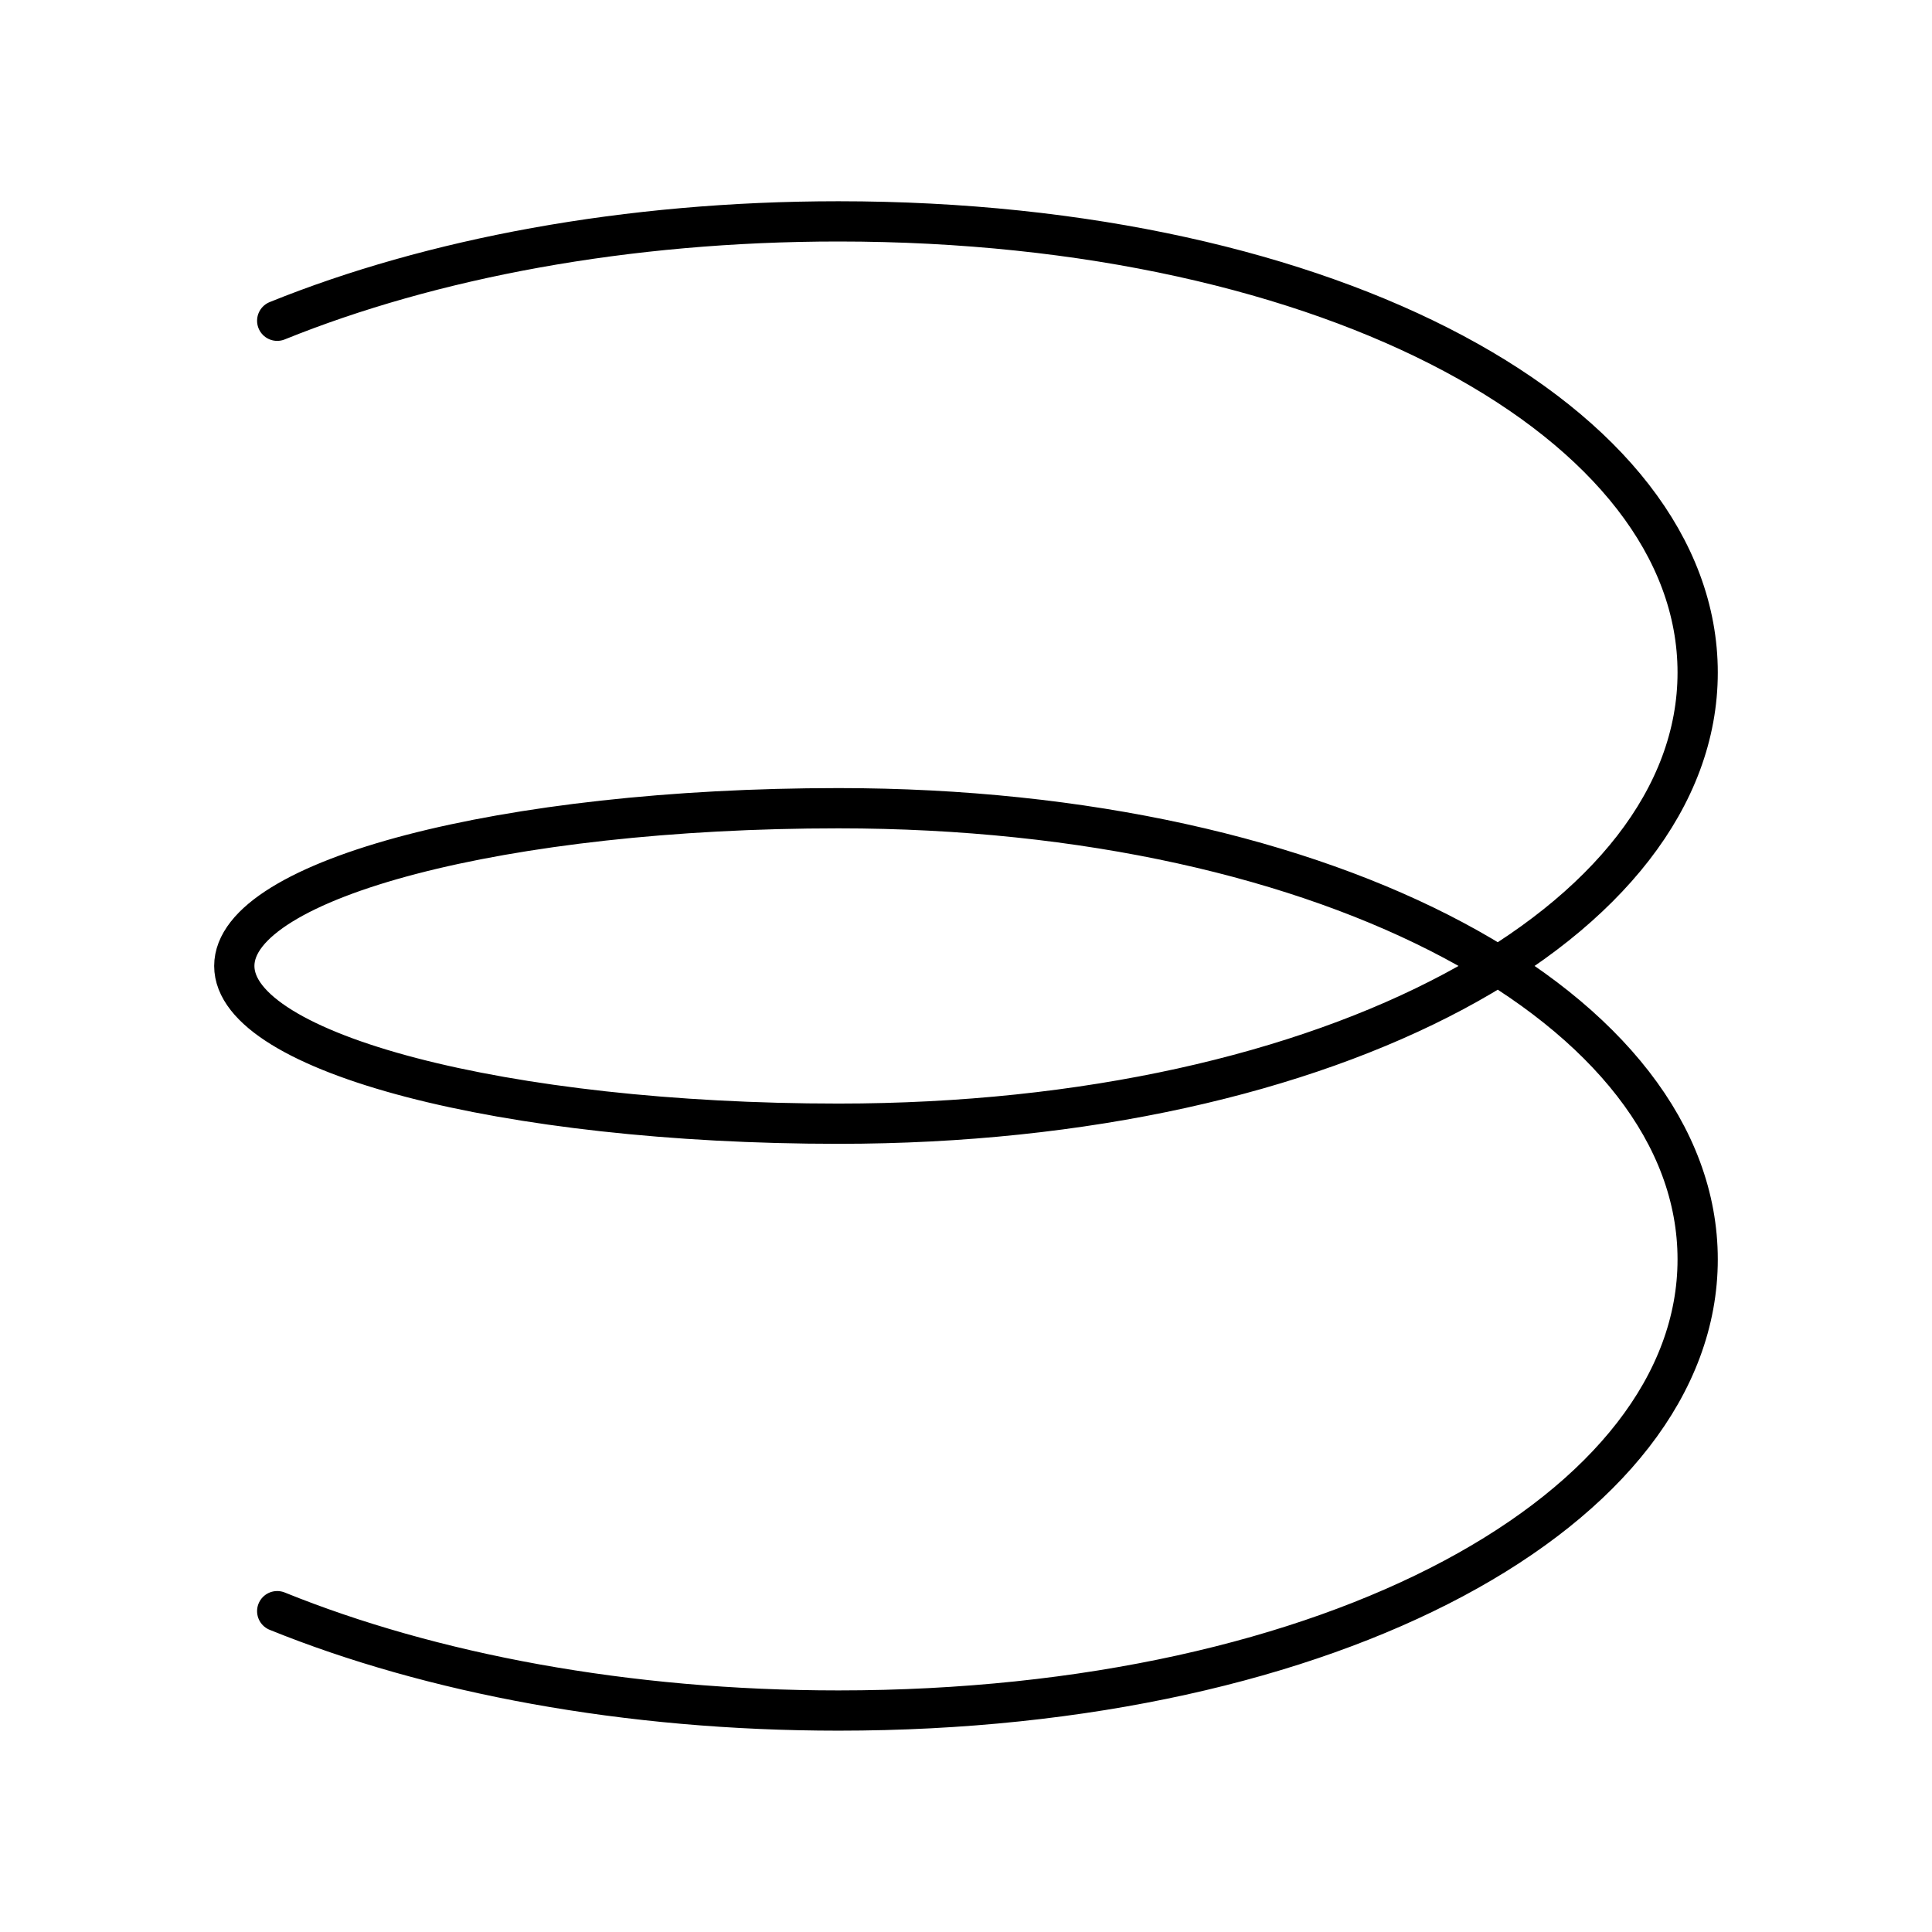 <?xml version="1.0" encoding="UTF-8"?><svg id="a" xmlns="http://www.w3.org/2000/svg" viewBox="0 0 48 48"><defs><style>.b{fill:none;stroke:#000;stroke-linecap:round;stroke-linejoin:round;}</style></defs><path class="b" d="m6.887,7.969c3.817-1.544,8.667-2.469,13.945-2.469,12.301,0,21.346,5.019,21.346,11.209s-9.046,11.209-21.346,11.209c-8.29,0-15.011-1.754-15.011-3.919s6.721-3.919,15.011-3.919c12.301,0,21.346,5.019,21.346,11.209s-9.046,11.209-21.346,11.209c-5.279,0-10.129-.924-13.945-2.469"/></svg>
